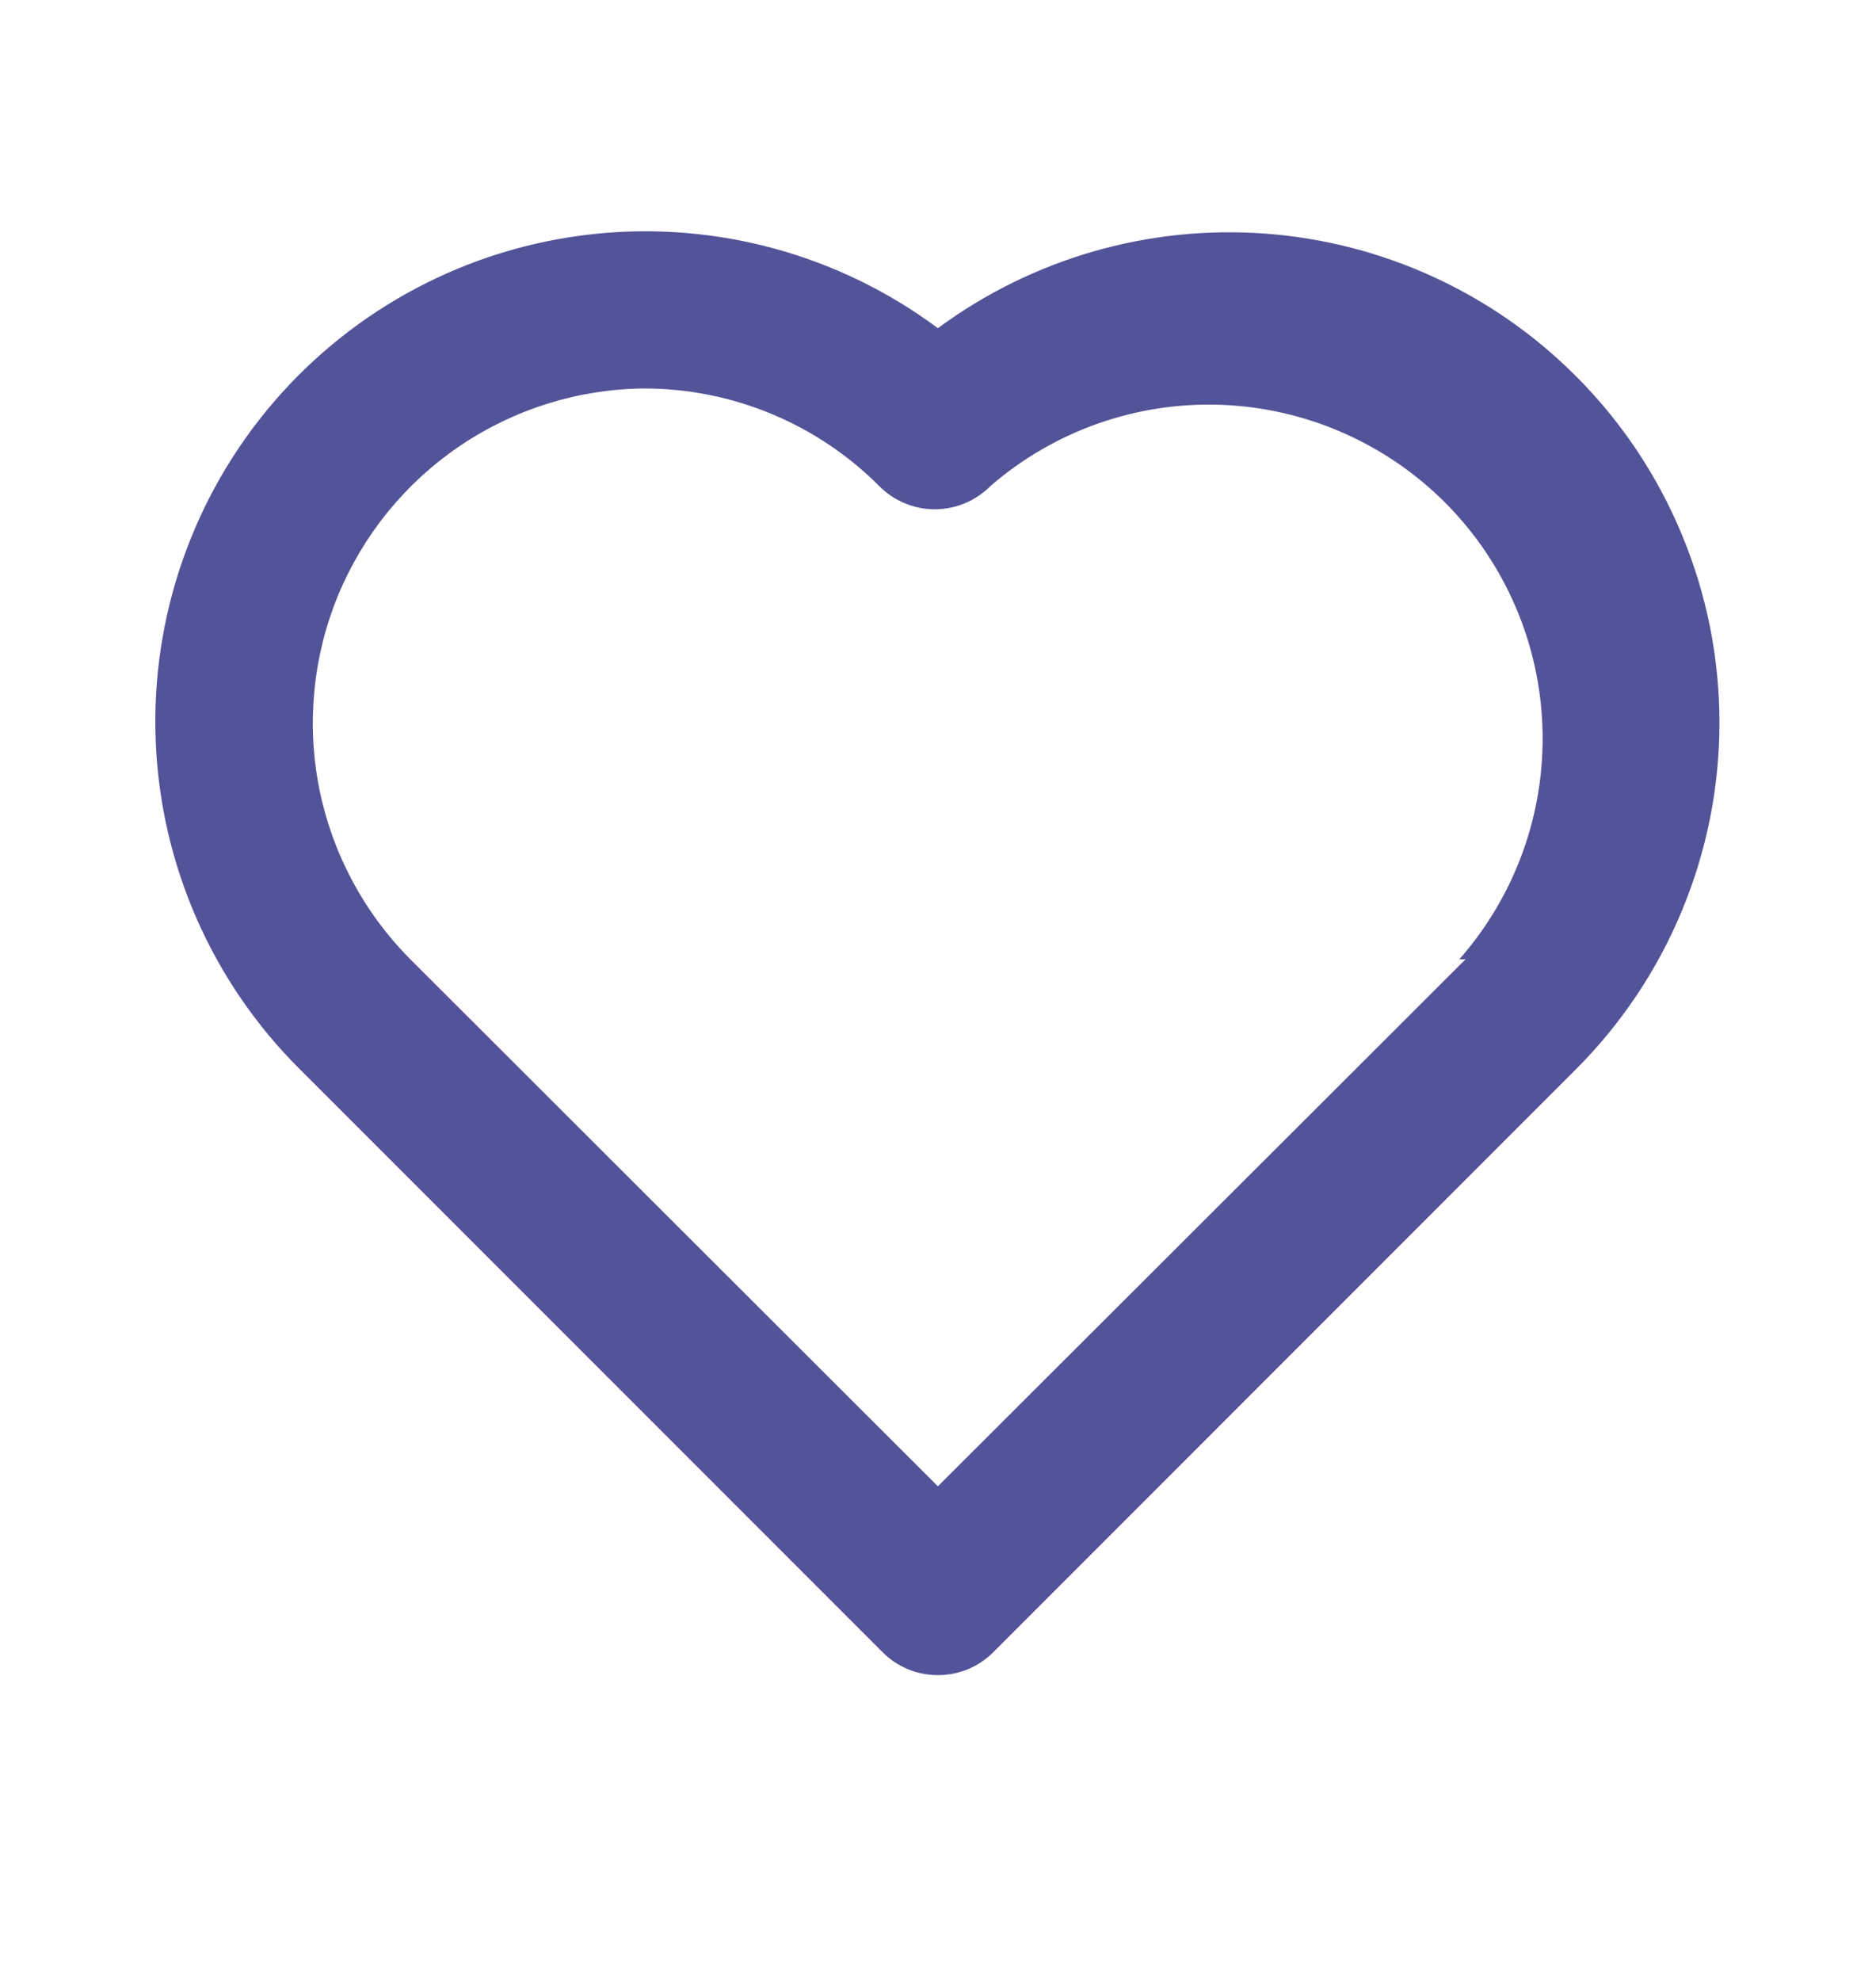 <svg width="18" height="19" viewBox="0 0 18 19" fill="none" xmlns="http://www.w3.org/2000/svg">
<path d="M15.119 3.606C14.323 2.809 13.267 2.325 12.144 2.241C11.021 2.157 9.905 2.479 8.999 3.148C8.045 2.438 6.857 2.116 5.675 2.247C4.493 2.378 3.405 2.952 2.629 3.853C1.853 4.755 1.447 5.917 1.494 7.105C1.54 8.293 2.035 9.42 2.879 10.258L8.467 15.846C8.536 15.916 8.619 15.972 8.711 16.01C8.802 16.048 8.9 16.067 8.999 16.067C9.098 16.067 9.196 16.048 9.288 16.01C9.379 15.972 9.462 15.916 9.532 15.846L15.119 10.258C15.556 9.821 15.903 9.303 16.139 8.732C16.376 8.161 16.498 7.55 16.498 6.932C16.498 6.314 16.376 5.702 16.139 5.132C15.903 4.561 15.556 4.042 15.119 3.606ZM14.062 9.201L8.999 14.256L3.937 9.201C3.491 8.753 3.187 8.183 3.063 7.563C2.94 6.943 3.002 6.3 3.242 5.715C3.483 5.131 3.89 4.63 4.414 4.276C4.938 3.922 5.555 3.73 6.187 3.726C7.031 3.728 7.841 4.065 8.437 4.663C8.506 4.733 8.589 4.789 8.681 4.827C8.772 4.865 8.87 4.885 8.969 4.885C9.068 4.885 9.166 4.865 9.258 4.827C9.349 4.789 9.432 4.733 9.502 4.663C10.116 4.131 10.908 3.852 11.72 3.883C12.531 3.914 13.301 4.252 13.873 4.828C14.445 5.405 14.776 6.177 14.8 6.989C14.824 7.801 14.539 8.591 14.002 9.201H14.062Z" fill="#535399"/>
</svg>
